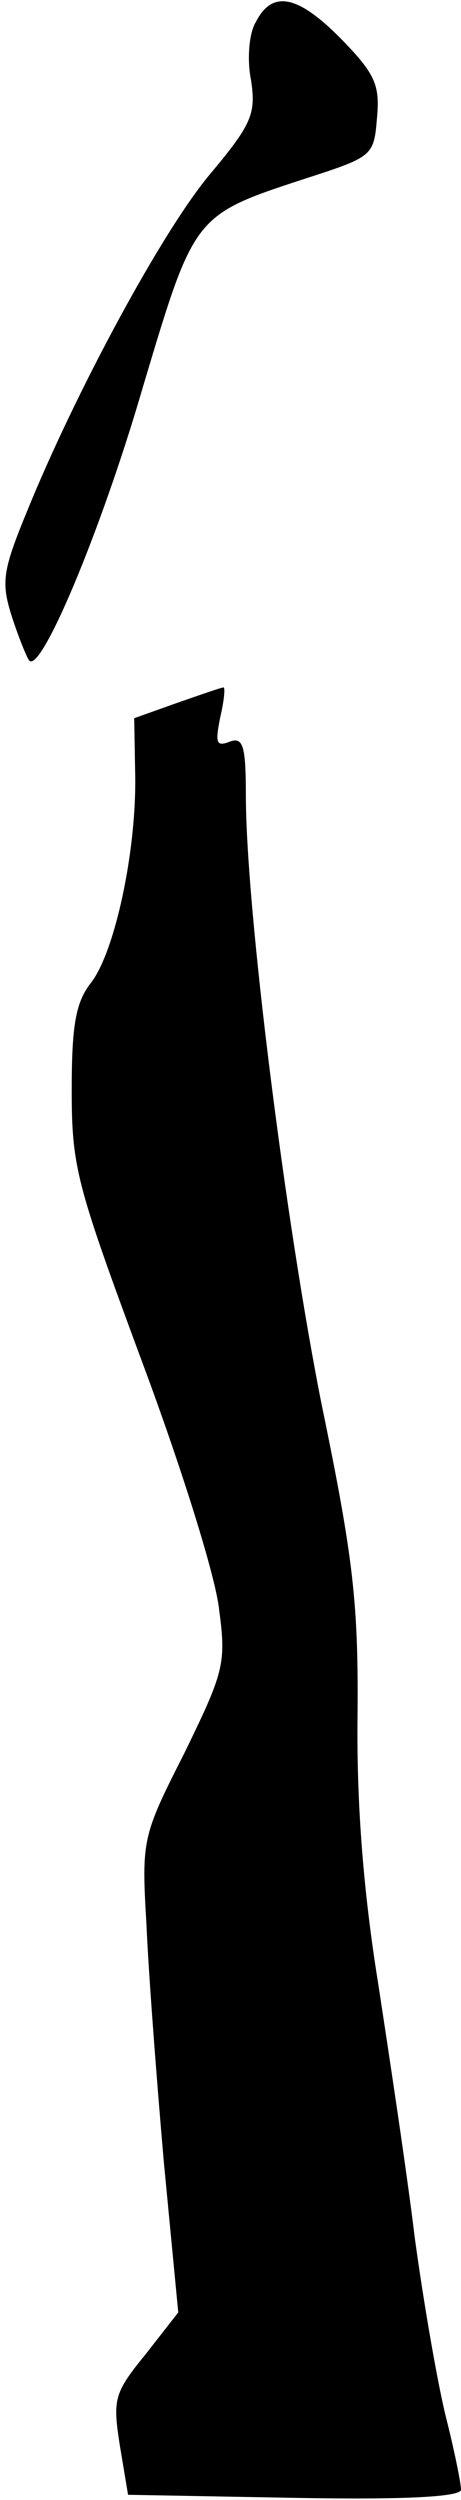 <?xml version="1.0" standalone="no"?>
<!DOCTYPE svg PUBLIC "-//W3C//DTD SVG 20010904//EN"
 "http://www.w3.org/TR/2001/REC-SVG-20010904/DTD/svg10.dtd">
<svg version="1.0" xmlns="http://www.w3.org/2000/svg"
 width="45pt" height="244pt" viewBox="0 0 45 244"
 preserveAspectRatio="xMidYMid meet">
<g transform="translate(0,244) scale(0.1,-0.1)"
fill="#000000" stroke="none">
<path fill="#000000" stroke="none" d="M250 2419 c-7 -11 -9 -37 -5 -57 5 -33
1 -43 -40 -92 -47 -56 -132 -214 -179 -330 -23 -56 -25 -68 -15 -100 6 -19 14
-39 17 -44 10 -18 70 123 112 268 50 167 49 166 159 202 65 21 66 22 69 59 3
32 -2 43 -34 76 -43 44 -68 49 -84 18z"/>
<path fill="#000000" stroke="none" d="M173 1754 l-42 -15 1 -57 c1 -74 -20
-171 -43 -201 -15 -19 -19 -41 -19 -105 0 -76 5 -93 69 -266 38 -102 72 -210
75 -242 7 -52 4 -61 -34 -139 -41 -81 -42 -84 -37 -168 2 -47 10 -152 17 -232
l14 -146 -32 -41 c-31 -38 -32 -44 -25 -89 l8 -48 163 -3 c107 -2 162 1 162 8
0 6 -6 36 -14 68 -8 31 -22 111 -31 177 -8 66 -25 178 -36 250 -14 87 -21 173
-20 259 1 111 -4 155 -35 305 -35 176 -74 484 -74 595 0 49 -3 57 -16 52 -13
-5 -14 -1 -9 24 4 17 5 30 3 29 -2 0 -22 -7 -45 -15z"/>
</g>
</svg>
